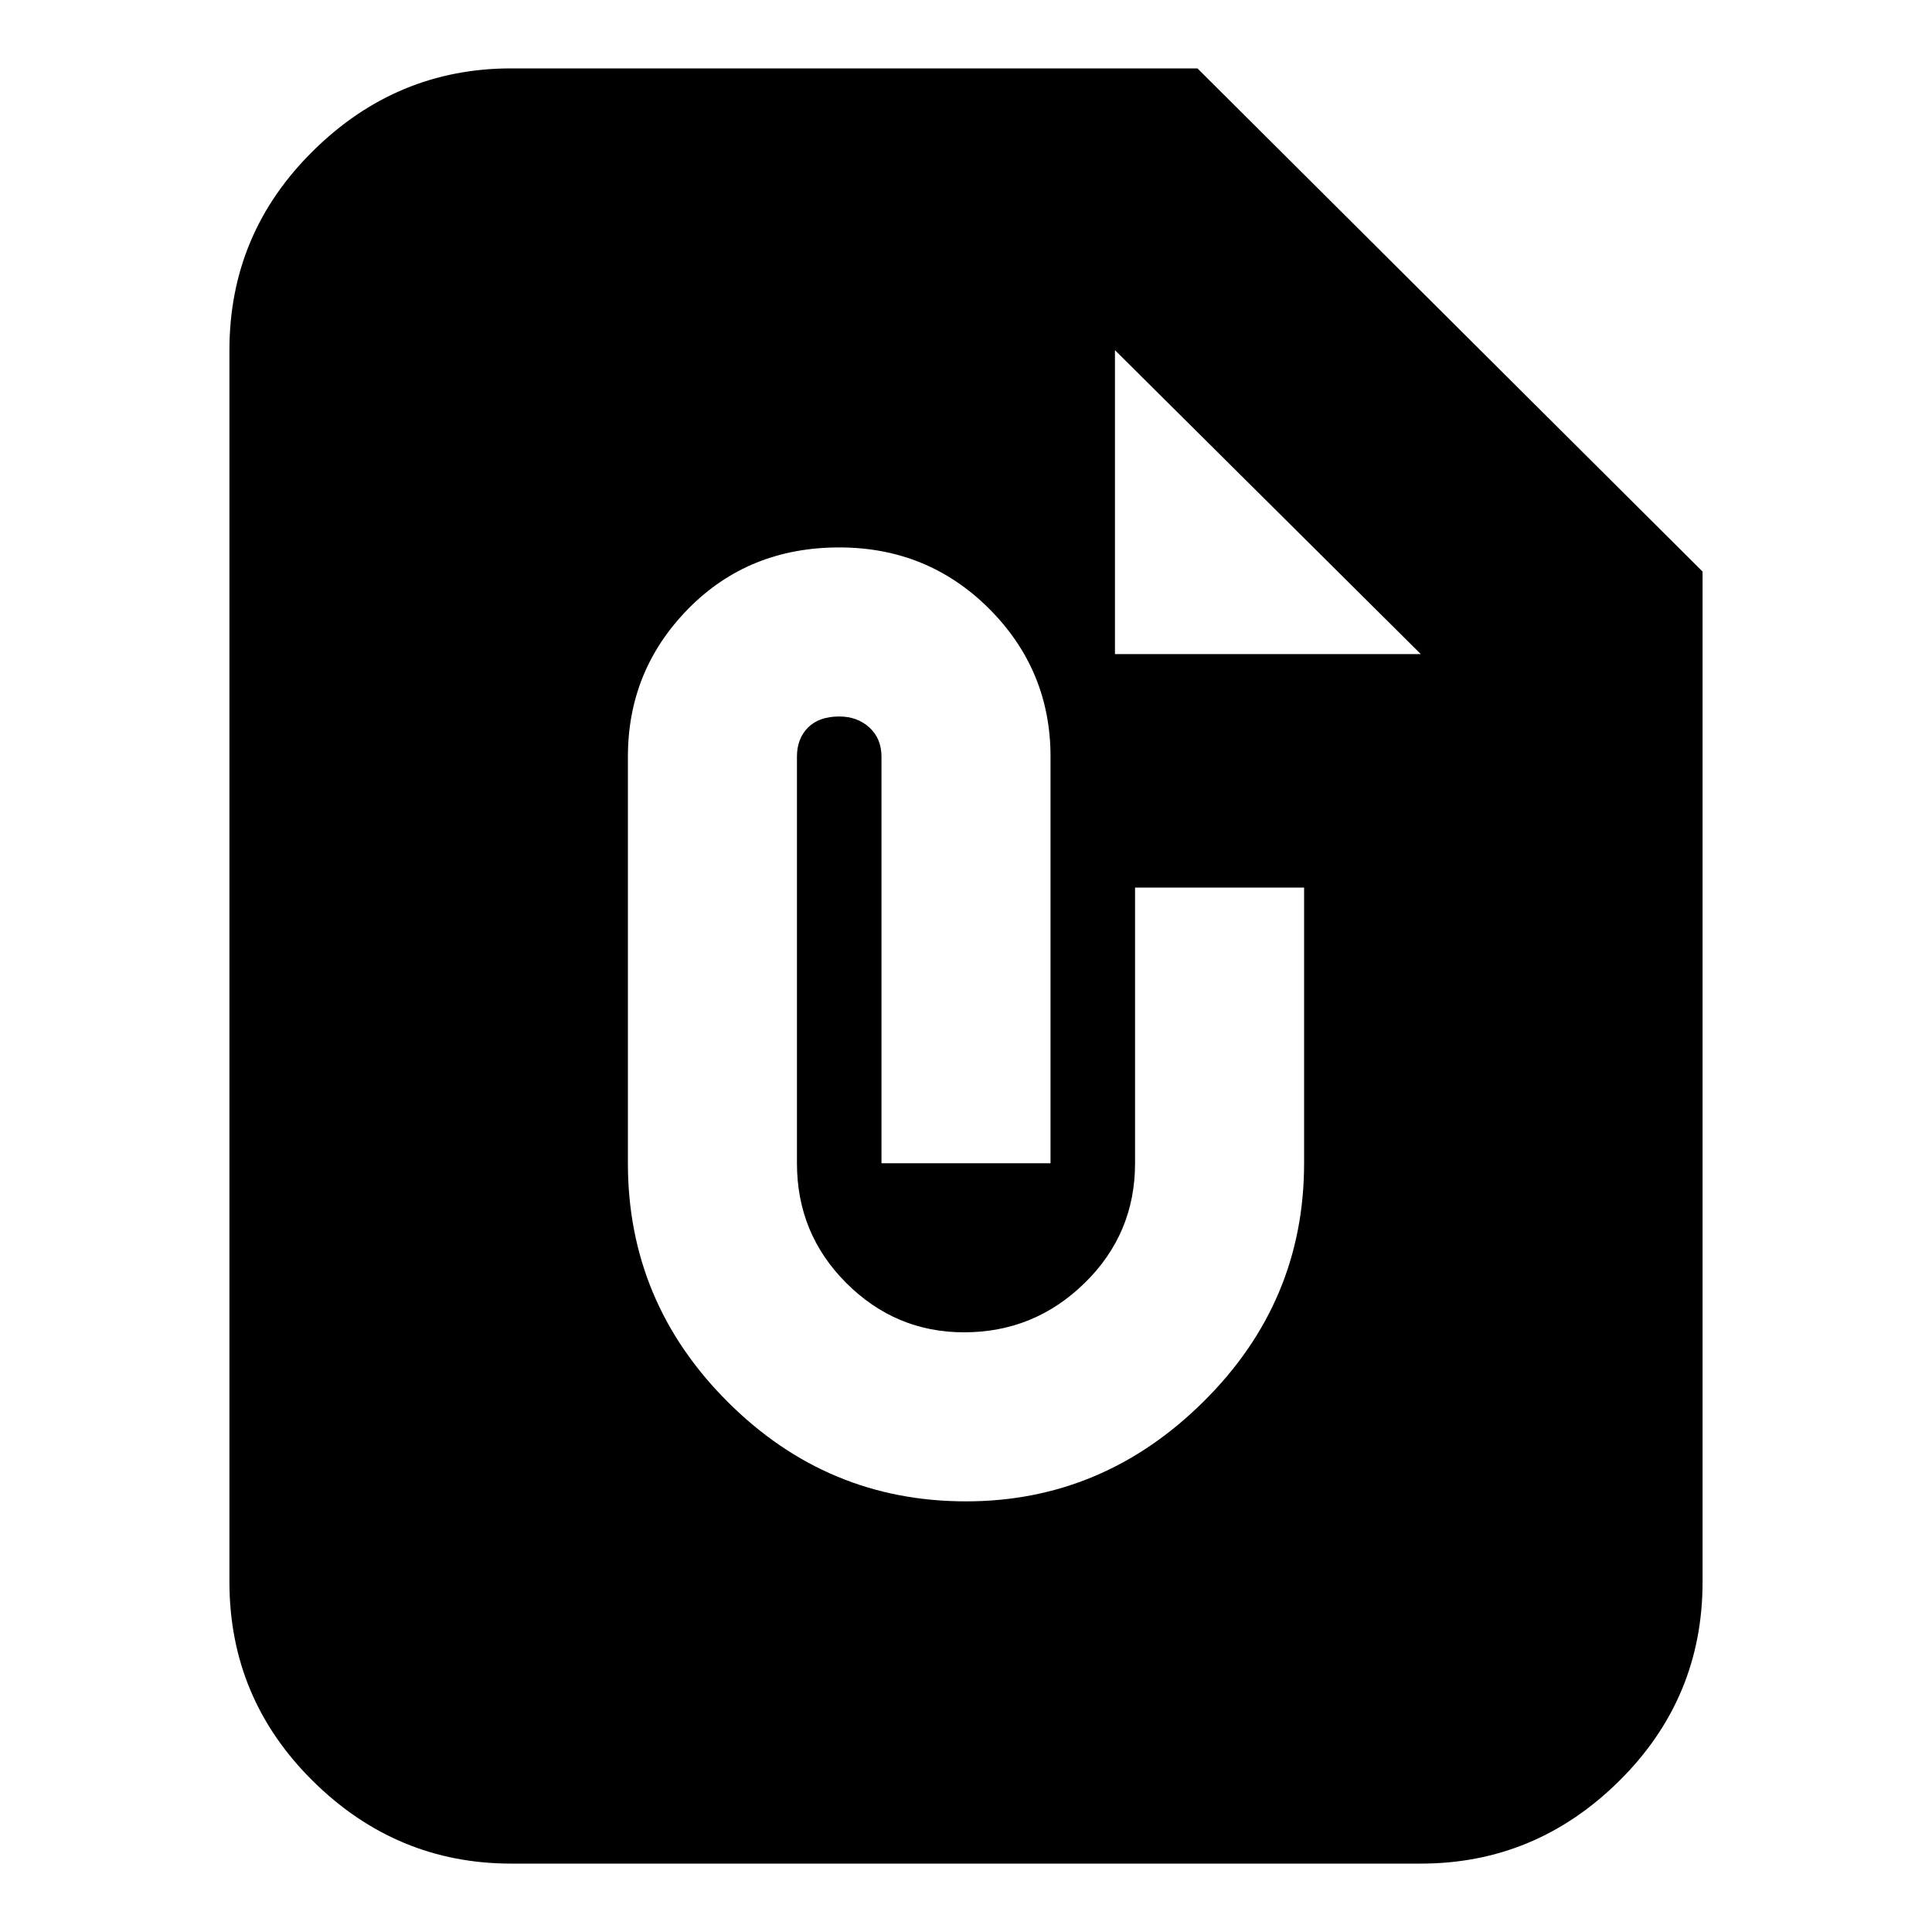 <svg xmlns="http://www.w3.org/2000/svg" height="20" width="20"><path d="M5.292 19.292Q4.104 19.292 3.24 18.438Q2.375 17.583 2.375 16.375V3.625Q2.375 2.417 3.24 1.563Q4.104 0.708 5.292 0.708H12.396L17.625 5.917V16.375Q17.625 17.583 16.76 18.438Q15.896 19.292 14.708 19.292ZM11.542 6.771H14.708L11.542 3.625ZM10 15.542Q11.417 15.542 12.458 14.51Q13.5 13.479 13.5 12.042V9.188H11.75V12.042Q11.75 12.771 11.229 13.281Q10.708 13.792 9.979 13.792Q9.271 13.792 8.76 13.281Q8.25 12.771 8.25 12.042V7.833Q8.25 7.646 8.365 7.531Q8.479 7.417 8.688 7.417Q8.875 7.417 9 7.531Q9.125 7.646 9.125 7.833V12.042H10.875V7.833Q10.875 6.938 10.24 6.302Q9.604 5.667 8.688 5.667Q7.75 5.667 7.125 6.302Q6.5 6.938 6.5 7.833V12.042Q6.5 13.479 7.531 14.51Q8.562 15.542 10 15.542Z"/></svg>